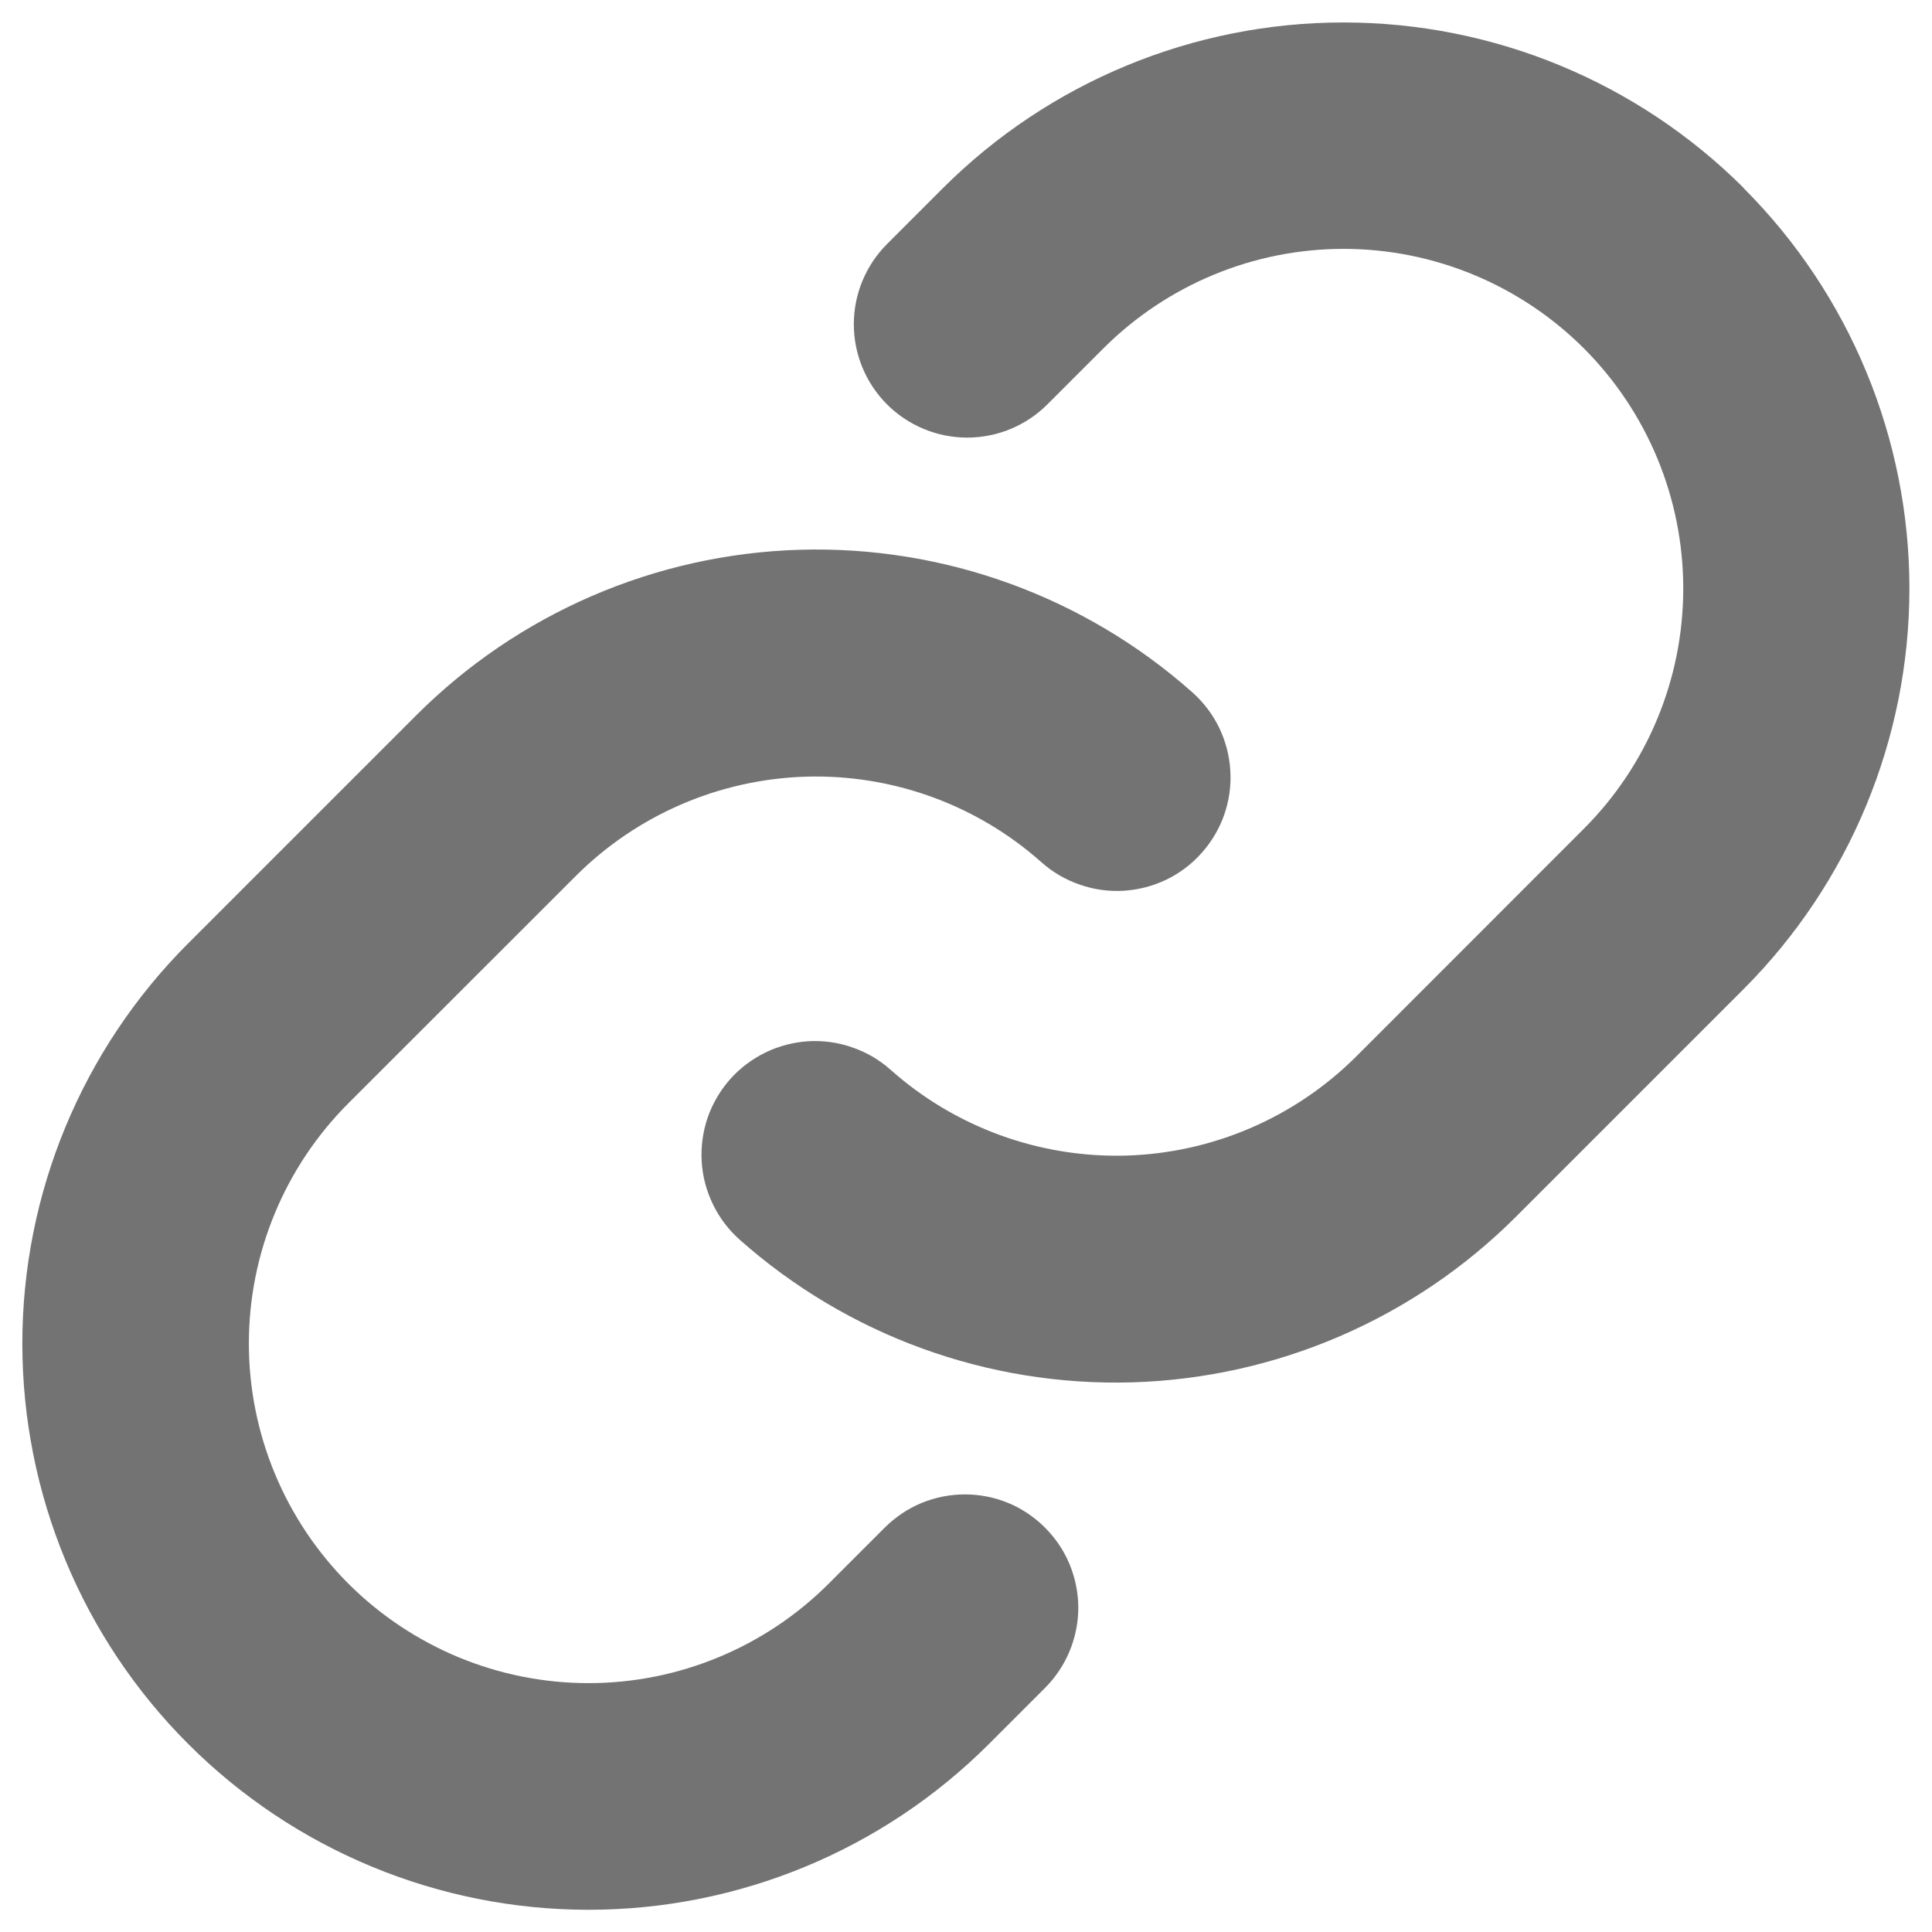 <svg xmlns="http://www.w3.org/2000/svg" width="16" height="16" viewBox="0 0 16 16" fill="none">
<path d="M8.654 12.651C8.741 12.738 8.811 12.841 8.858 12.955C8.905 13.069 8.93 13.191 8.93 13.315C8.93 13.438 8.905 13.56 8.858 13.674C8.811 13.788 8.741 13.892 8.654 13.979L8.19 14.443C7.311 15.322 6.118 15.816 4.874 15.816C3.631 15.816 2.438 15.322 1.559 14.443C0.679 13.564 0.185 12.371 0.185 11.127C0.185 9.884 0.679 8.691 1.559 7.812L3.443 5.928C4.288 5.081 5.425 4.589 6.621 4.553C7.816 4.517 8.981 4.94 9.875 5.734C9.967 5.816 10.043 5.916 10.097 6.027C10.15 6.138 10.182 6.259 10.189 6.382C10.197 6.506 10.179 6.629 10.139 6.746C10.098 6.863 10.035 6.97 9.953 7.062C9.871 7.155 9.772 7.23 9.661 7.284C9.549 7.338 9.429 7.369 9.305 7.377C9.182 7.384 9.058 7.367 8.942 7.326C8.825 7.286 8.717 7.223 8.625 7.141C8.089 6.664 7.391 6.411 6.674 6.432C5.957 6.454 5.275 6.748 4.768 7.255L2.885 9.137C2.358 9.664 2.061 10.38 2.061 11.126C2.061 11.872 2.358 12.587 2.885 13.115C3.413 13.642 4.128 13.939 4.874 13.939C5.62 13.939 6.336 13.642 6.863 13.115L7.327 12.651C7.415 12.564 7.518 12.494 7.632 12.447C7.746 12.4 7.868 12.376 7.991 12.376C8.114 12.376 8.236 12.4 8.35 12.447C8.464 12.494 8.567 12.564 8.654 12.651ZM14.441 1.557C13.561 0.679 12.369 0.186 11.126 0.186C9.883 0.186 8.69 0.679 7.81 1.557L7.346 2.021C7.17 2.197 7.071 2.436 7.071 2.685C7.071 2.934 7.17 3.173 7.346 3.349C7.522 3.525 7.761 3.624 8.01 3.624C8.259 3.624 8.498 3.525 8.674 3.349L9.138 2.885C9.666 2.358 10.381 2.061 11.127 2.061C11.873 2.061 12.589 2.358 13.117 2.885C13.644 3.413 13.94 4.128 13.94 4.874C13.94 5.62 13.644 6.336 13.117 6.863L11.233 8.748C10.725 9.255 10.043 9.549 9.326 9.57C8.609 9.59 7.911 9.336 7.375 8.859C7.283 8.777 7.175 8.714 7.058 8.674C6.942 8.633 6.818 8.616 6.695 8.623C6.572 8.631 6.451 8.662 6.34 8.716C6.229 8.77 6.129 8.845 6.047 8.937C5.965 9.03 5.902 9.137 5.861 9.254C5.821 9.371 5.804 9.494 5.811 9.618C5.818 9.741 5.85 9.862 5.904 9.973C5.957 10.084 6.033 10.184 6.125 10.266C7.019 11.06 8.182 11.483 9.378 11.448C10.573 11.412 11.71 10.921 12.555 10.076L14.439 8.192C15.318 7.312 15.812 6.12 15.813 4.876C15.813 3.632 15.32 2.439 14.441 1.559V1.557Z" fill="#737373"/>
</svg>
